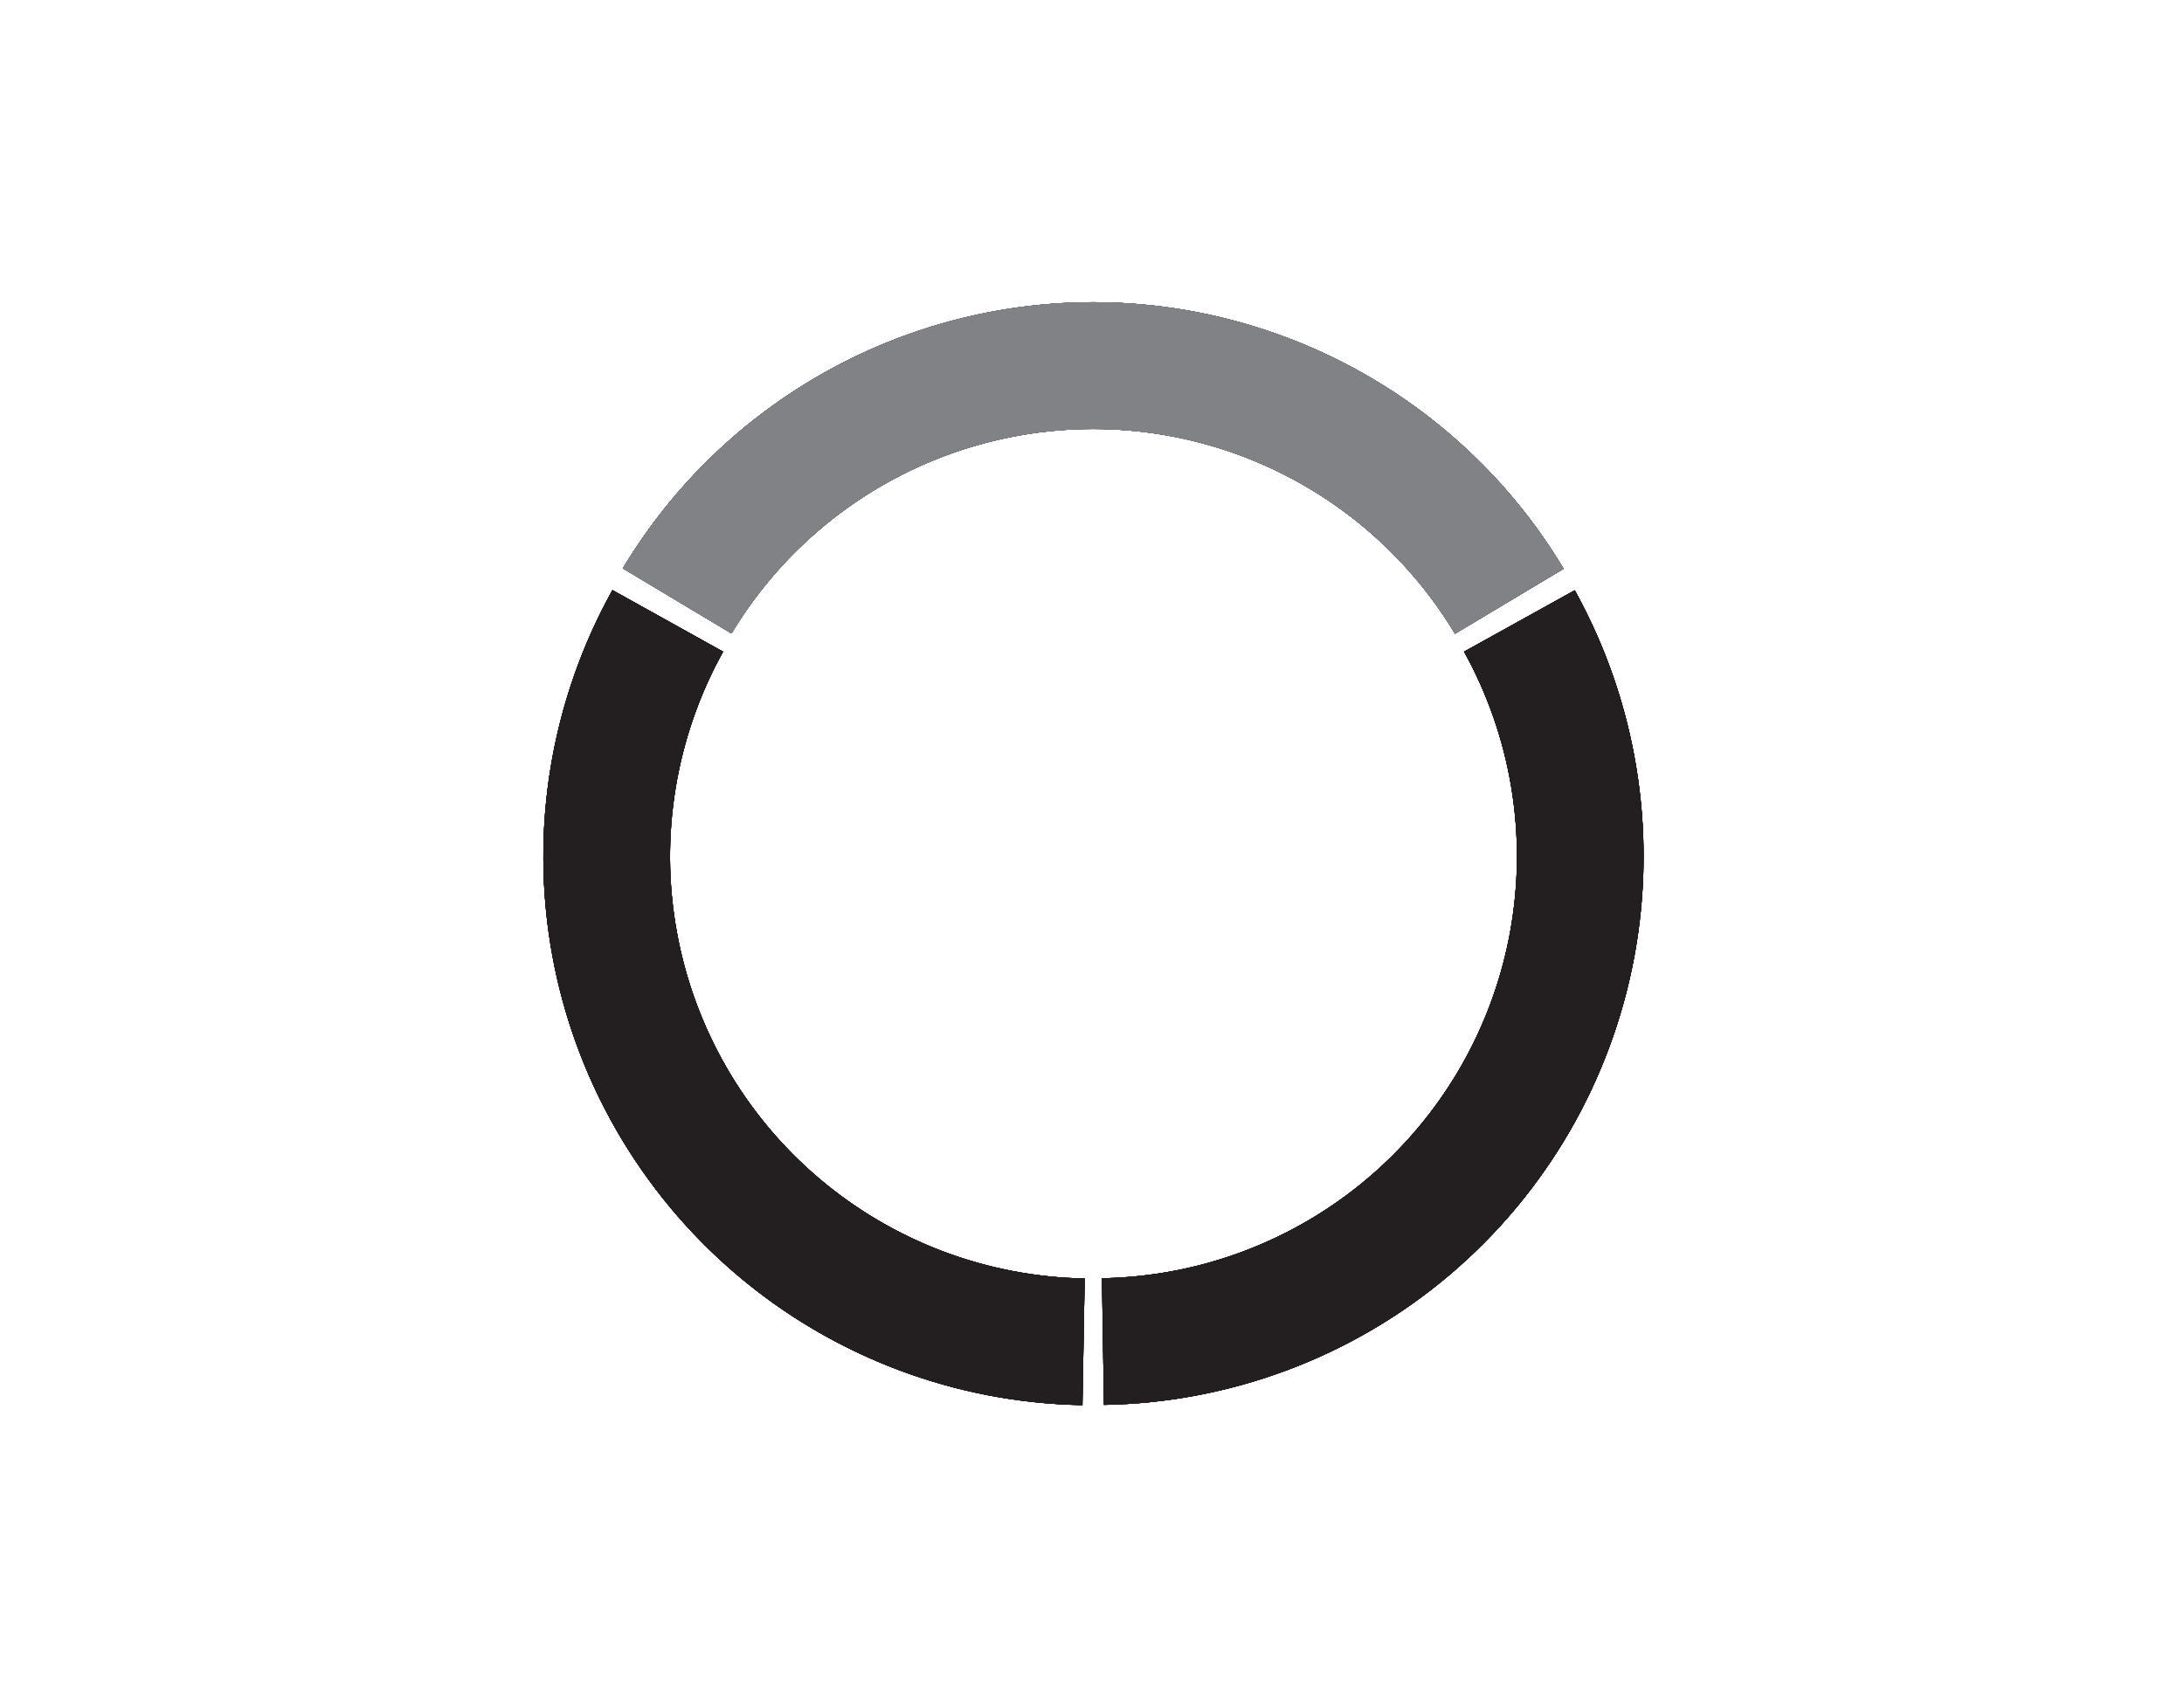 <svg id="Layer_1" data-name="Layer 1" xmlns="http://www.w3.org/2000/svg" xmlns:xlink="http://www.w3.org/1999/xlink" viewBox="0 0 790.92 618.3"><defs><style>.cls-1,.cls-2,.cls-3{fill:#231f20;}.cls-1,.cls-4{clip-rule:evenodd;}.cls-10,.cls-3{fill-rule:evenodd;}.cls-10,.cls-4,.cls-5{fill:#808285;}.cls-6{clip-path:url(#clip-path);}.cls-7{clip-path:url(#clip-path-2);}.cls-8{clip-path:url(#clip-path-3);}.cls-9{clip-path:url(#clip-path-5);}.cls-11{clip-path:url(#clip-path-7);}.cls-12{clip-path:url(#clip-path-8);}.cls-13{clip-path:url(#clip-path-13);}.cls-14{clip-path:url(#clip-path-14);}.cls-15{clip-path:url(#clip-path-15);}</style><clipPath id="clip-path"><path class="cls-1" d="M225.53,205.84a198.68,198.68,0,0,1,340.74.14l-39.35,23.55a152.83,152.83,0,0,0-262-.11Z"/></clipPath><clipPath id="clip-path-2"><rect class="cls-2" x="-204.02" y="-74.56" width="1200" height="800"/></clipPath><clipPath id="clip-path-3"><path class="cls-1" d="M570.28,213.77a198.68,198.68,0,0,1-170.49,295l-.72-45.86A152.83,152.83,0,0,0,530.19,236Z"/></clipPath><clipPath id="clip-path-5"><path class="cls-1" d="M392,508.86A198.67,198.67,0,0,1,221.79,213.7L261.87,236A152.83,152.83,0,0,0,392.8,463Z"/></clipPath><clipPath id="clip-path-7"><path class="cls-4" d="M225.53,205.84a198.68,198.68,0,0,1,340.74.14l-39.35,23.55a152.83,152.83,0,0,0-262-.11Z"/></clipPath><clipPath id="clip-path-8"><rect class="cls-5" x="-204.02" y="-74.56" width="1200" height="800"/></clipPath><clipPath id="clip-path-13"><path class="cls-1" d="M1088.53,205.84a198.68,198.68,0,0,1,340.74.14l-39.35,23.55a152.83,152.83,0,0,0-262-.11Z"/></clipPath><clipPath id="clip-path-14"><path class="cls-4" d="M1433.28,213.77a198.68,198.68,0,0,1-170.49,295l-.72-45.86A152.83,152.83,0,0,0,1393.19,236Z"/></clipPath><clipPath id="clip-path-15"><path class="cls-1" d="M1255,508.86A198.67,198.67,0,0,1,1084.79,213.7L1124.87,236A152.83,152.83,0,0,0,1255.8,463Z"/></clipPath></defs><title>navcircle</title><path class="cls-3" d="M225.53,205.84a198.68,198.68,0,0,1,340.74.14l-39.35,23.55a152.83,152.83,0,0,0-262-.11Z"/><g class="cls-6"><rect class="cls-2" x="-204.02" y="-74.56" width="1200" height="800"/><g class="cls-7"><rect class="cls-2" x="220.53" y="104.44" width="350.74" height="130.09"/></g></g><path class="cls-3" d="M570.28,213.77a198.68,198.68,0,0,1-170.49,295l-.72-45.86A152.83,152.83,0,0,0,530.19,236Z"/><g class="cls-8"><rect class="cls-2" x="-204.02" y="-74.56" width="1200" height="800"/><g class="cls-7"><rect class="cls-2" x="341.22" y="314.45" width="350.74" height="130.09" transform="translate(-70.36 637.12) rotate(-60)"/></g></g><path class="cls-3" d="M392,508.86A198.67,198.67,0,0,1,221.79,213.7L261.87,236A152.83,152.83,0,0,0,392.8,463Z"/><g class="cls-9"><rect class="cls-2" x="-204.02" y="-74.56" width="1200" height="800"/><g class="cls-7"><rect class="cls-2" x="210.33" y="204.12" width="130.09" height="350.74" transform="translate(-152.85 188.53) rotate(-30)"/></g></g><path class="cls-10" d="M225.53,205.84a198.68,198.68,0,0,1,340.74.14l-39.35,23.55a152.83,152.83,0,0,0-262-.11Z"/><g class="cls-11"><rect class="cls-5" x="-204.02" y="-74.56" width="1200" height="800"/><g class="cls-12"><rect class="cls-5" x="220.53" y="104.44" width="350.74" height="130.09"/></g></g><path class="cls-3" d="M570.28,213.77a198.68,198.68,0,0,1-170.49,295l-.72-45.86A152.83,152.83,0,0,0,530.19,236Z"/><g class="cls-8"><rect class="cls-2" x="-204.02" y="-74.56" width="1200" height="800"/><g class="cls-7"><rect class="cls-2" x="341.22" y="314.45" width="350.74" height="130.09" transform="translate(-70.36 637.12) rotate(-60)"/></g></g><path class="cls-3" d="M392,508.86A198.67,198.67,0,0,1,221.79,213.7L261.87,236A152.83,152.83,0,0,0,392.8,463Z"/><g class="cls-9"><rect class="cls-2" x="-204.02" y="-74.56" width="1200" height="800"/><g class="cls-7"><rect class="cls-2" x="210.33" y="204.12" width="130.09" height="350.74" transform="translate(-152.85 188.53) rotate(-30)"/></g></g><path class="cls-3" d="M1088.53,205.84a198.68,198.68,0,0,1,340.74.14l-39.35,23.55a152.83,152.83,0,0,0-262-.11Z"/><g class="cls-13"><rect class="cls-2" x="658.98" y="-74.56" width="1200" height="800"/></g><path class="cls-10" d="M1433.28,213.77a198.68,198.68,0,0,1-170.49,295l-.72-45.86A152.83,152.83,0,0,0,1393.19,236Z"/><g class="cls-14"><rect class="cls-5" x="658.98" y="-74.56" width="1200" height="800"/></g><path class="cls-3" d="M1255,508.86A198.67,198.67,0,0,1,1084.79,213.7L1124.87,236A152.83,152.83,0,0,0,1255.8,463Z"/><g class="cls-15"><rect class="cls-2" x="658.98" y="-74.56" width="1200" height="800"/></g></svg>